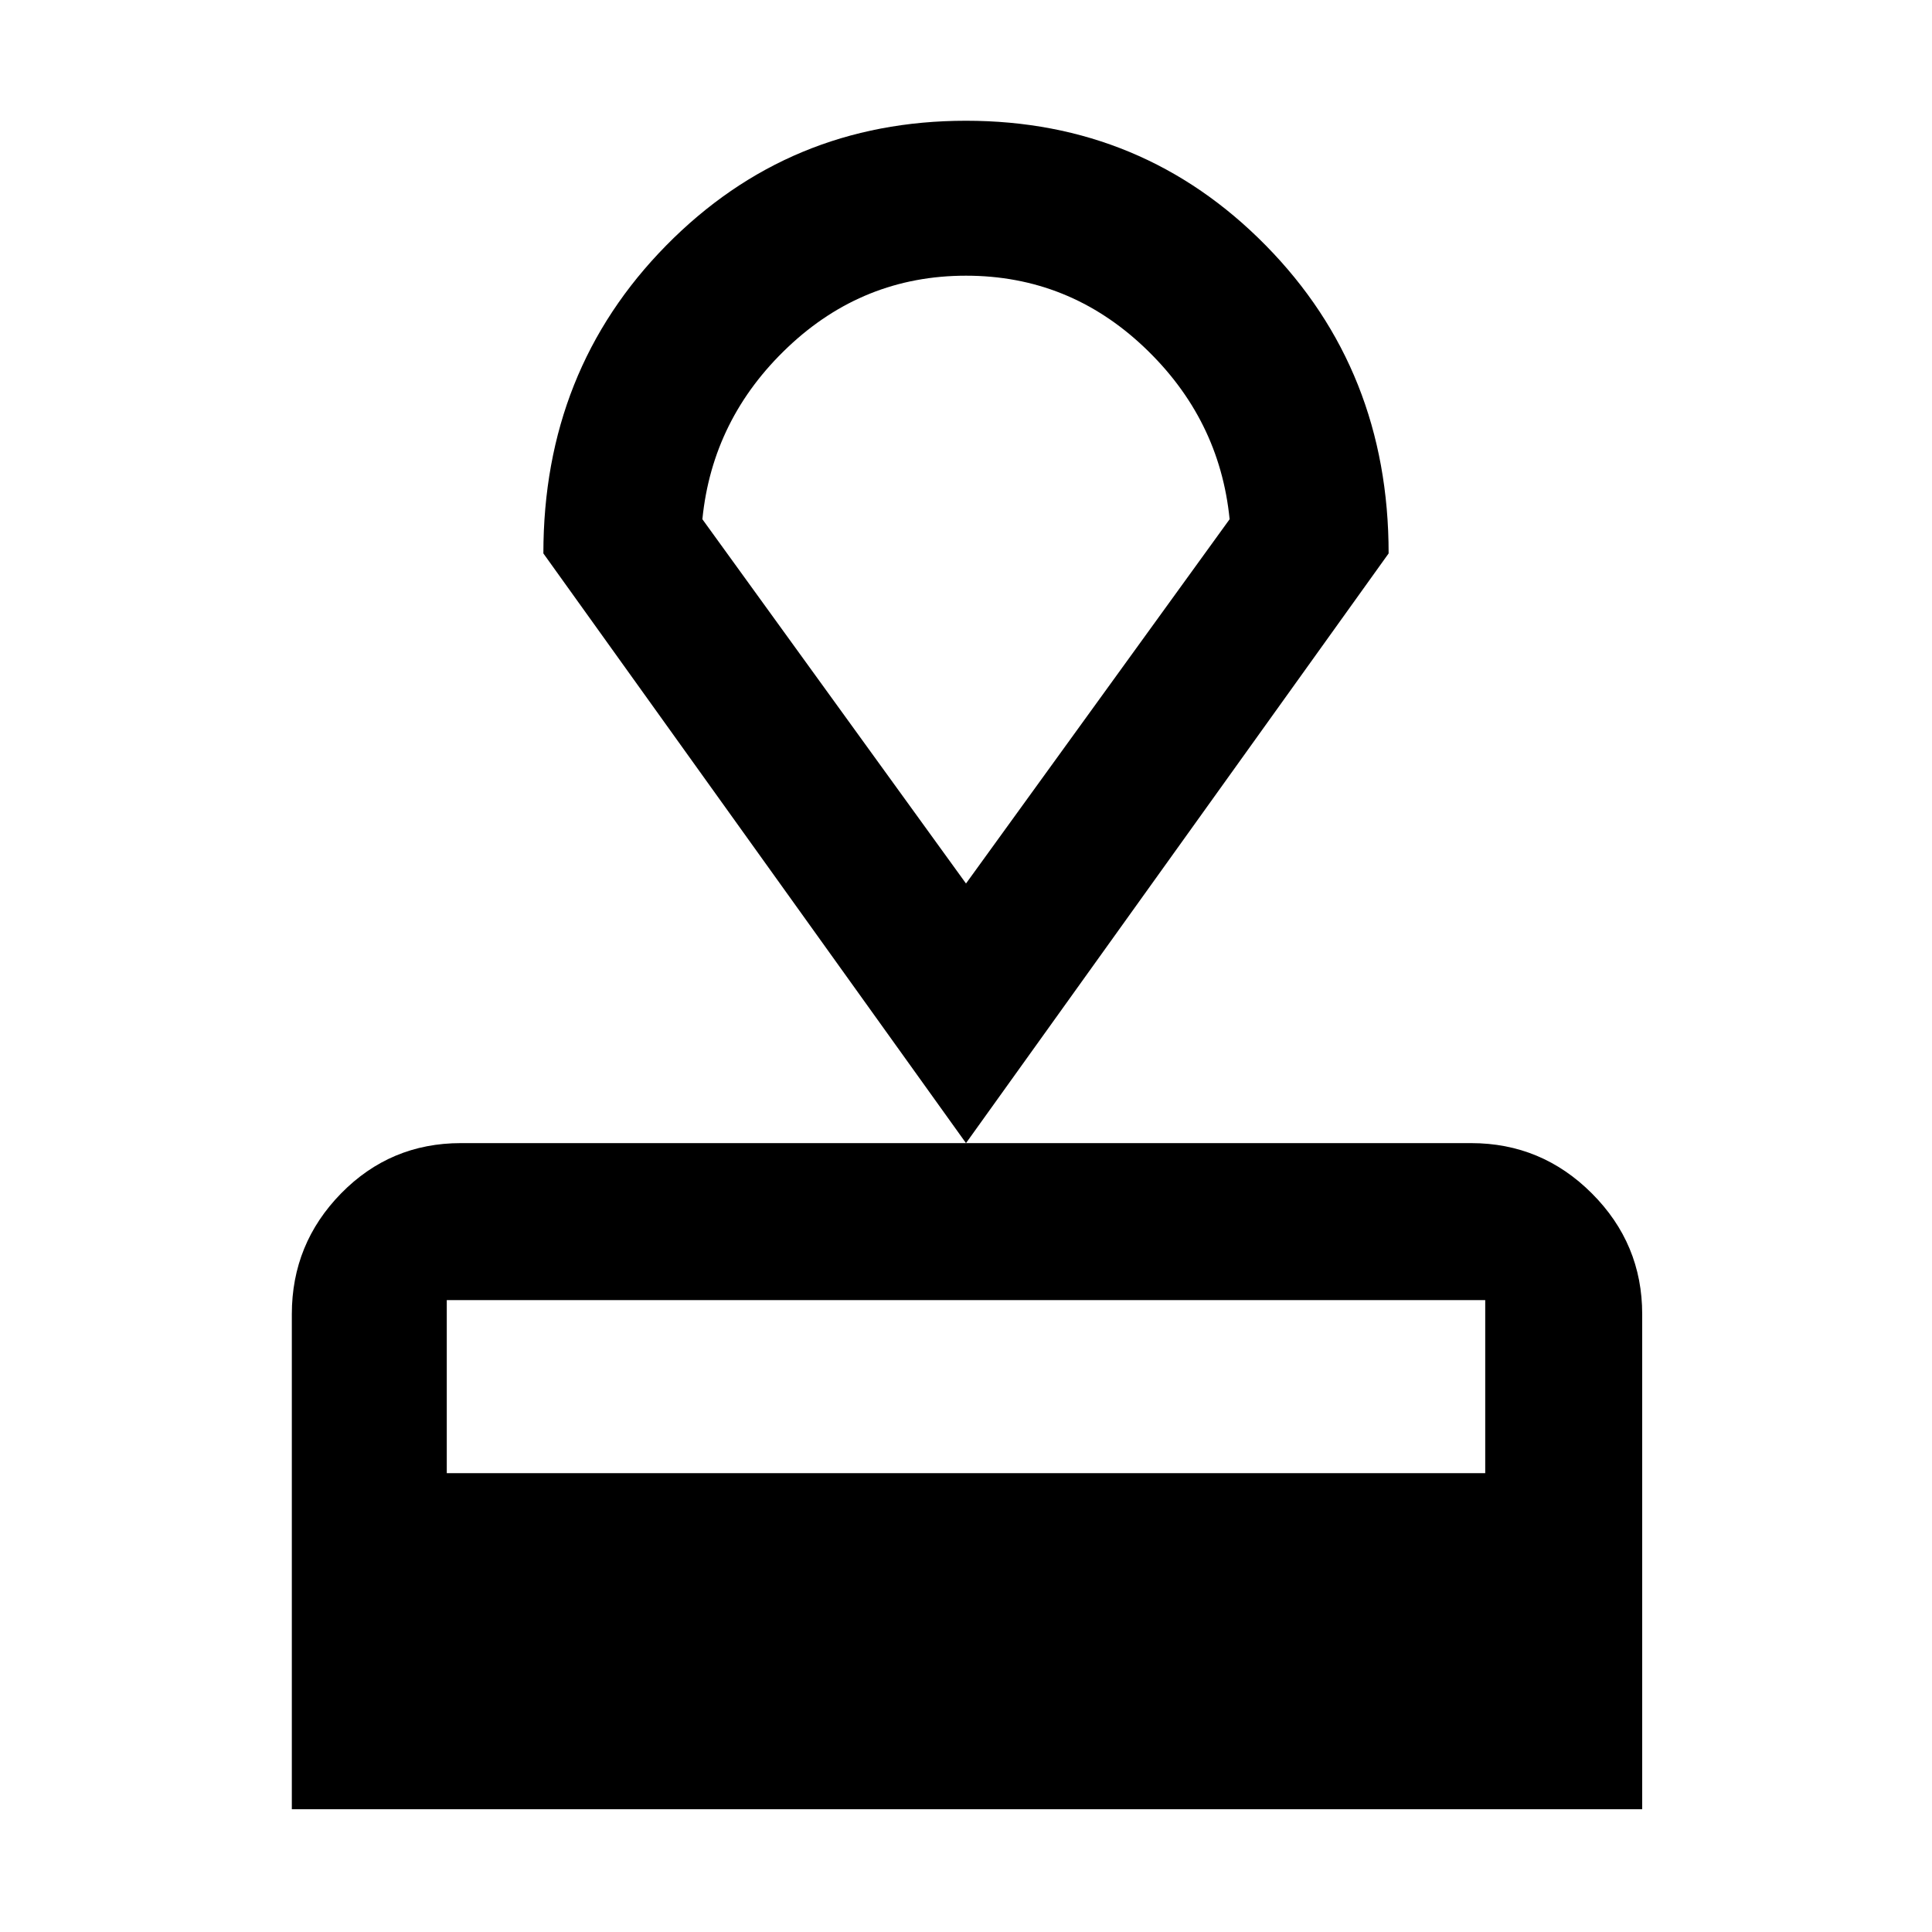 <svg xmlns="http://www.w3.org/2000/svg" height="40" width="40"><path d="M6.042 37.458V27.208Q6.042 25.75 7.062 24.708Q8.083 23.667 9.542 23.667H30.458Q31.917 23.667 32.958 24.708Q34 25.75 34 27.208V37.458ZM9.25 30.5H30.75V26.917Q30.75 26.917 30.75 26.917Q30.75 26.917 30.75 26.917H9.25Q9.25 26.917 9.25 26.917Q9.25 26.917 9.25 26.917ZM20 23.667 11.25 11.458Q11.25 7.667 13.792 5.083Q16.333 2.5 20 2.5Q23.667 2.5 26.208 5.083Q28.75 7.667 28.75 11.458ZM20 18.292Q20 18.292 20 18.292Q20 18.292 20 18.292Q20 18.292 20 18.292Q20 18.292 20 18.292ZM20 18.292 25.458 10.75Q25.25 8.667 23.688 7.188Q22.125 5.708 20 5.708Q17.875 5.708 16.312 7.188Q14.75 8.667 14.542 10.75Z"/></svg>